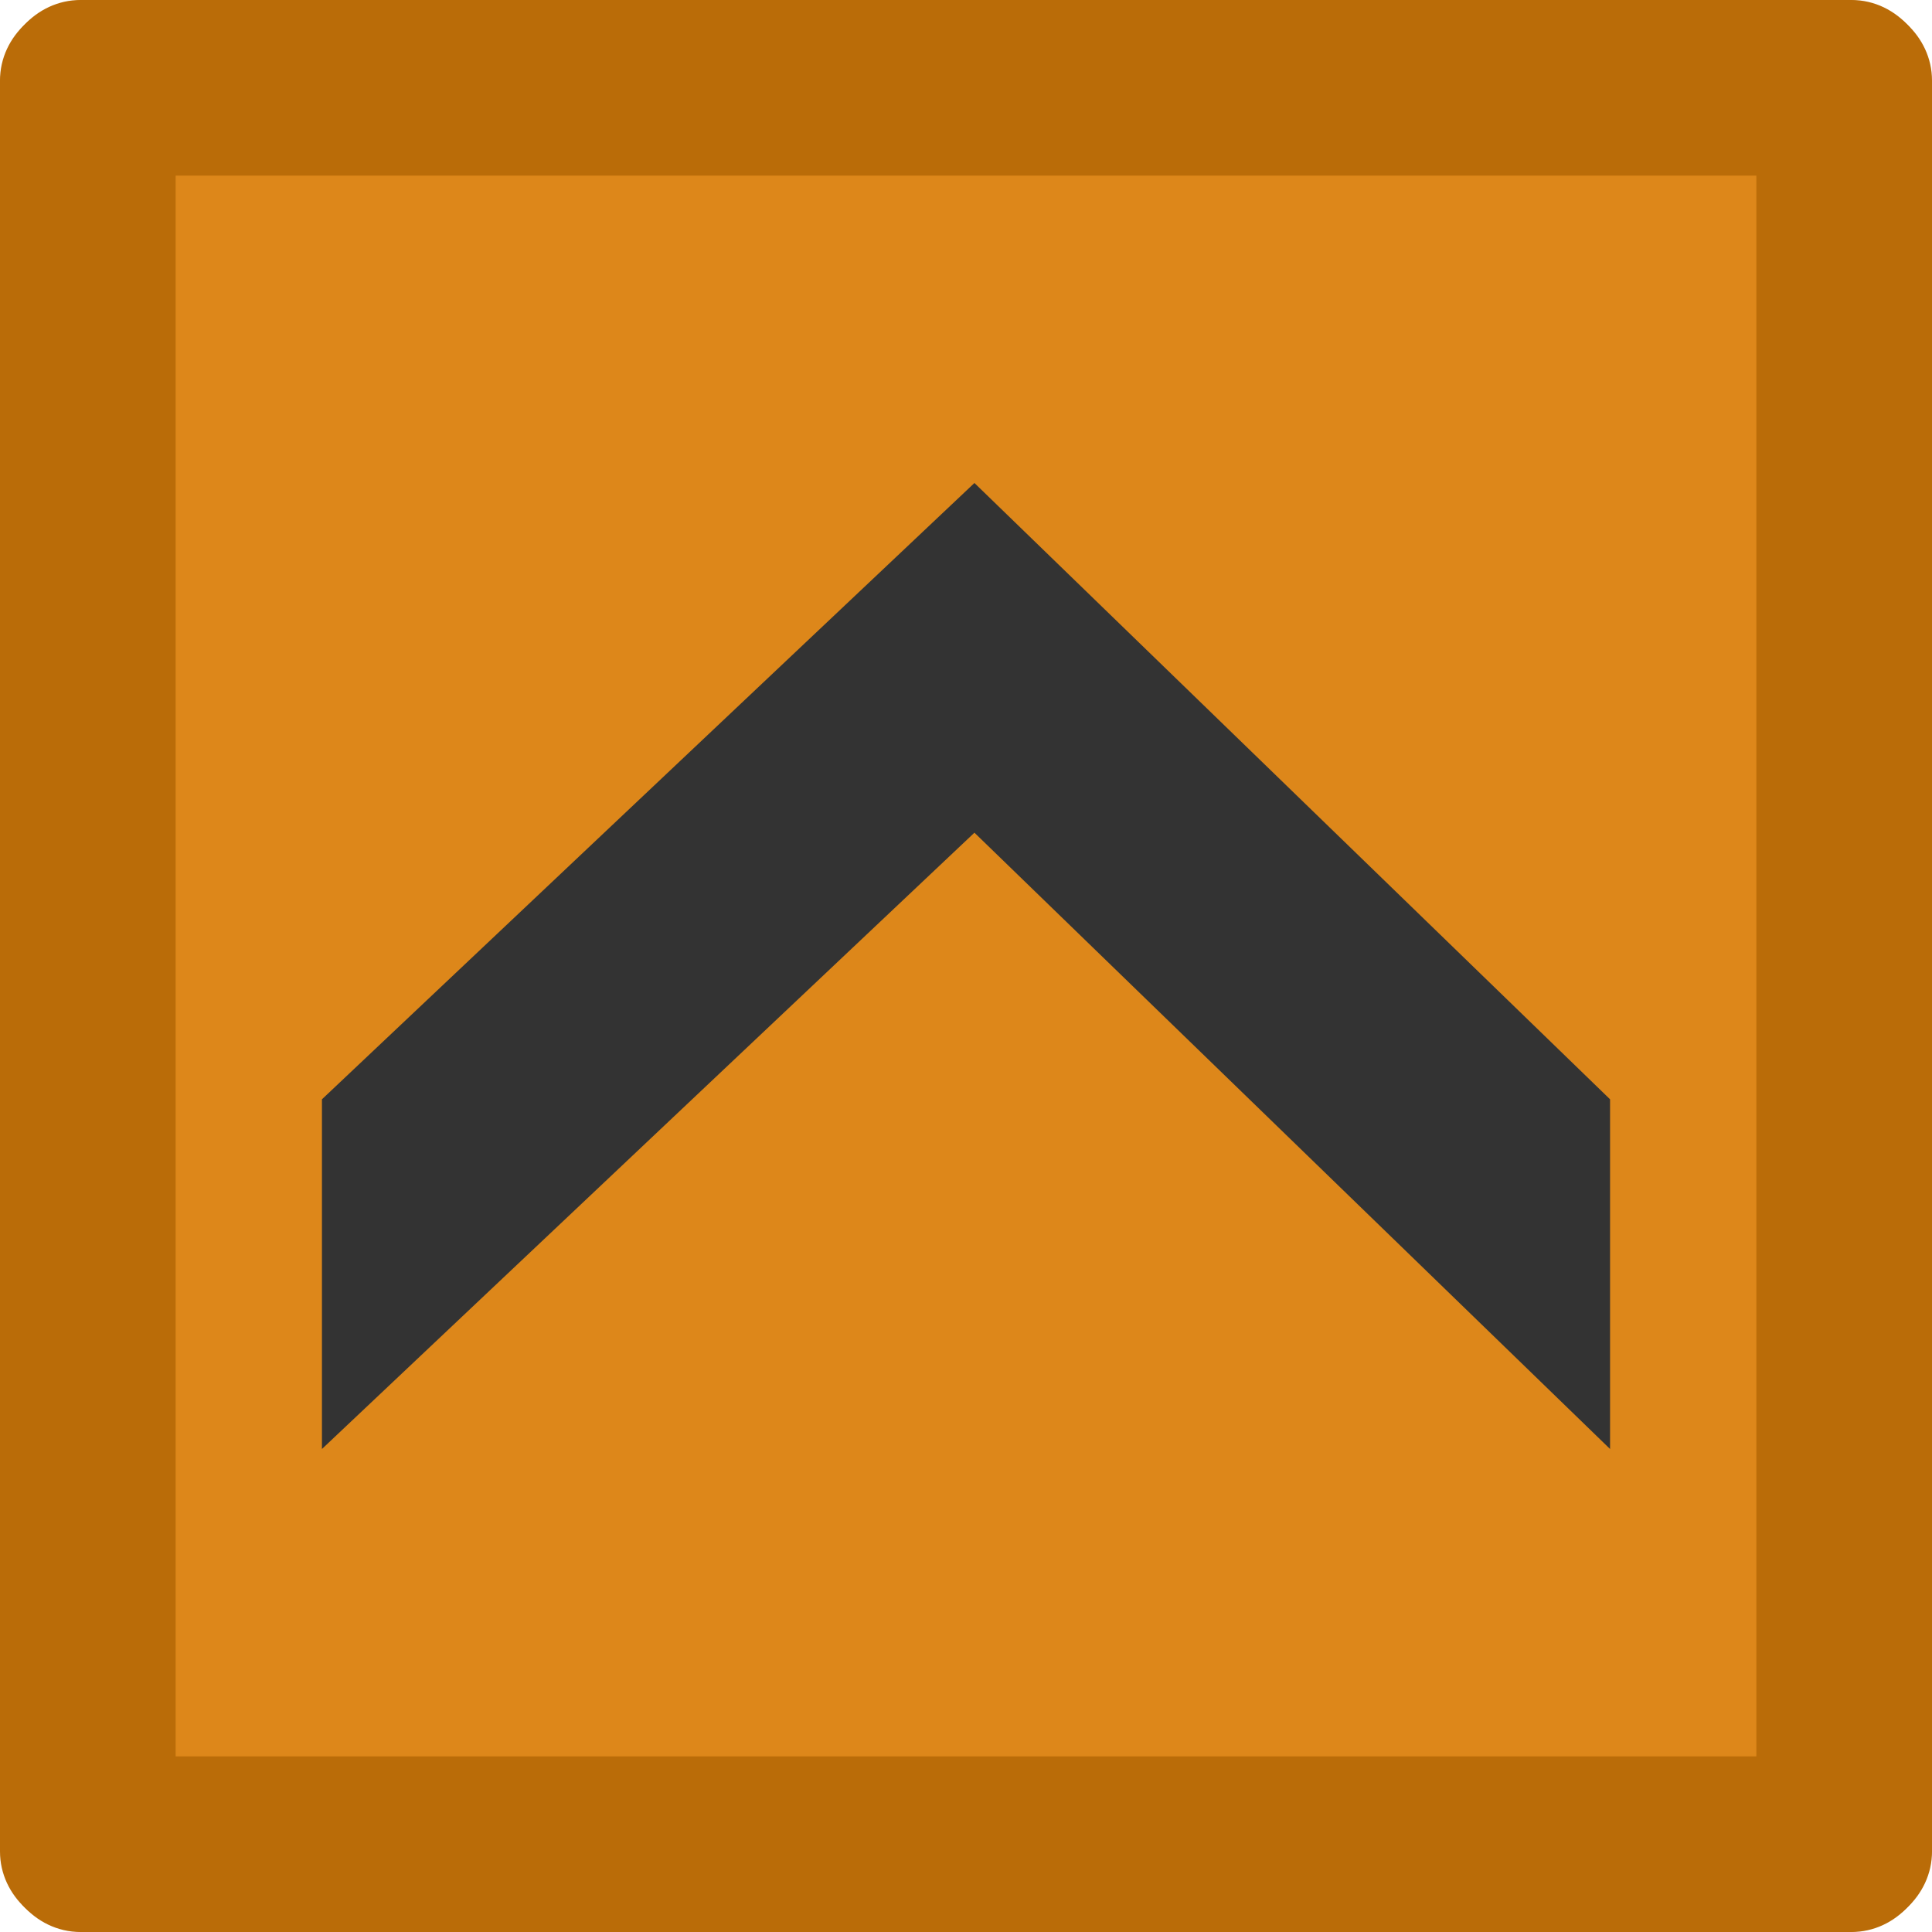 <svg width="11" height="11" viewBox="0 0 11 11" fill="none" xmlns="http://www.w3.org/2000/svg">
<path d="M0 0.917C0 0.41 0.41 0 0.917 0H10.083C10.59 0 11 0.41 11 0.917V10.083C11 10.59 10.59 11 10.083 11H0.917C0.41 11 0 10.59 0 10.083V0.917Z" fill="#DD871A"/>
<path d="M10.5 11C10.224 11 10 10.795 10 10.542L10 0.458C10 0.205 10.224 -9.78515e-09 10.5 -2.18557e-08C10.776 -3.39263e-08 11 0.205 11 0.458L11 10.542C11 10.795 10.776 11 10.5 11Z" fill="#BA6C08"/>
<path d="M0 0.458C0 0.205 0.224 0 0.5 0C0.776 0 1 0.205 1 0.458V10.542C1 10.795 0.776 11 0.5 11C0.224 11 0 10.795 0 10.542V0.458Z" fill="#BA6C08"/>
<path d="M10.542 -1.45694e-08C10.673 -8.82911e-09 10.791 0.06 10.875 0.157C10.5 0.5 10.5 0.5 10.5 0.5C10.5 0.5 10.5 0.5 10 1L0.458 1C0.205 1 2.38079e-05 0.776 2.382e-05 0.5C2.38321e-05 0.224 0.205 -4.66391e-07 0.458 -4.55326e-07L10.542 -1.45694e-08Z" fill="#BA6C08"/>
<path d="M0.458 11C0.327 11 0.209 10.94 0.125 10.843C0.5 10.5 0.5 10.5 0.5 10.5C0.5 10.5 0.5 10.5 1 10L10.542 10C10.795 10 11 10.224 11 10.5C11 10.776 10.795 11 10.542 11L0.458 11Z" fill="#BA6C08"/>
<path fill-rule="evenodd" clip-rule="evenodd" d="M1.833 6.259L5.548 2.75V4.741L1.833 8.25V6.259ZM9.167 6.259L5.548 2.75V4.741L9.167 8.25V6.259Z" fill="#333333"/>
</svg>
